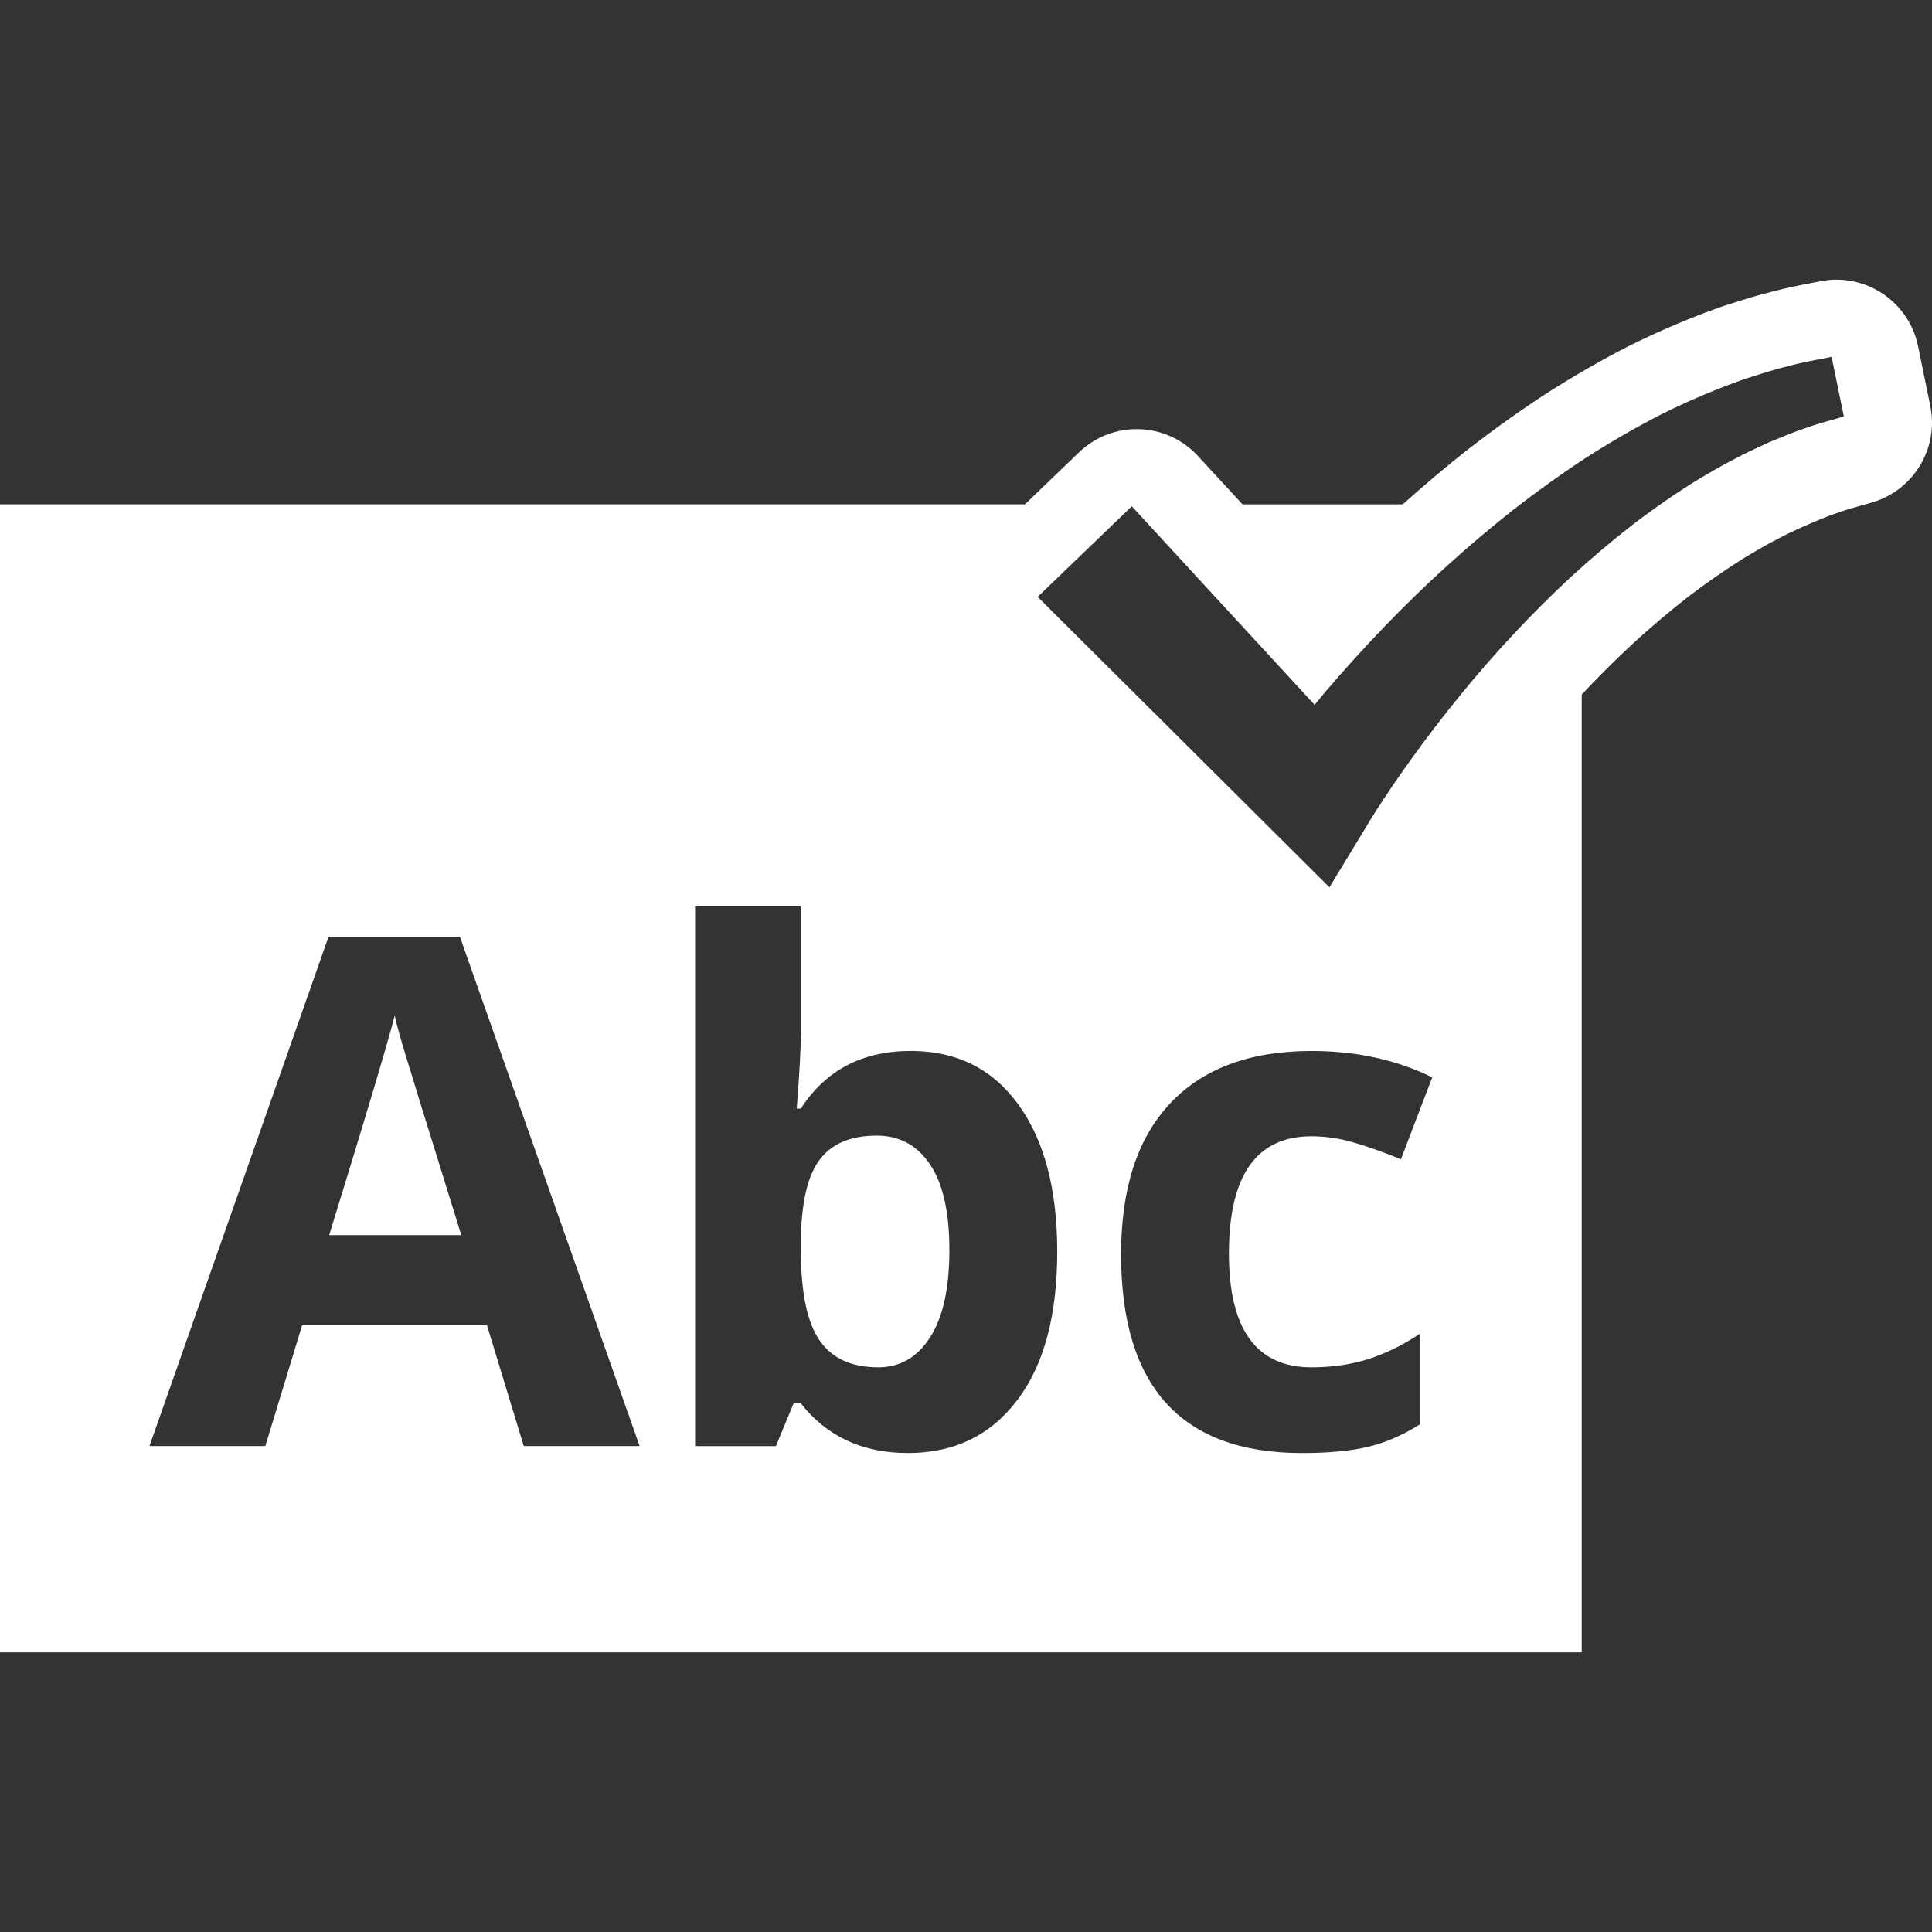 <svg version="1.1" xmlns="http://www.w3.org/2000/svg" xmlns:xlink="http://www.w3.org/1999/xlink" width="93.719" height="93.719" style="" xml:space="preserve"><rect width="100%" height="100%" fill="#333333" stroke="none"/><rect id="backgroundrect" width="100%" height="100%" x="0" y="0" fill="none" stroke="none"/>
















<g class="currentLayer" style=""><title>Layer 1</title><g id="svg_1" class="" fill="#ffffff" fill-opacity="1">
	<g id="svg_2" fill="#ffffff" fill-opacity="1">
		<path d="M19.147,49.266c-0.37,1.436-1.43,4.984-3.18,10.65h6.41c-1.649-5.308-2.578-8.307-2.784-9.003    C19.385,50.218,19.237,49.669,19.147,49.266z" id="svg_3" fill="#ffffff" fill-opacity="1"/>
		<path d="M42.536,55.087c-1.268,0-2.192,0.392-2.776,1.169c-0.584,0.78-0.886,2.069-0.909,3.862v0.556    c0,2.021,0.301,3.467,0.9,4.342c0.6,0.876,1.551,1.312,2.852,1.312c1.054,0,1.893-0.484,2.516-1.456    c0.622-0.97,0.934-2.381,0.934-4.231c0-1.852-0.315-3.238-0.943-4.163C44.483,55.55,43.624,55.087,42.536,55.087z" id="svg_4" fill="#ffffff" fill-opacity="1"/>
		<path d="M93.636,19.687l-0.593-2.895c-0.445-2.176-2.574-3.582-4.743-3.147l-0.461,0.089c-0.571,0.109-1.216,0.234-1.888,0.418    c-0.689,0.166-1.332,0.371-1.899,0.552l-0.387,0.122c-0.046,0.015-0.091,0.029-0.136,0.045c-1.489,0.525-2.98,1.155-4.484,1.898    c-1.375,0.703-2.746,1.493-4.105,2.366c-1.264,0.828-2.523,1.729-3.767,2.693c-1.063,0.84-2.106,1.724-3.128,2.638h-7.771    l-2.164-2.348c-0.735-0.798-1.763-1.268-2.848-1.3c-1.098-0.029-2.139,0.372-2.921,1.126l-2.623,2.521H0v55.689h76.727V33.69    c0.797-0.85,1.615-1.666,2.45-2.441c0.876-0.805,1.796-1.584,2.708-2.296c0.909-0.694,1.861-1.353,2.831-1.956l0.302-0.177    c0.364-0.214,0.729-0.431,1.108-0.619c0.05-0.026,0.101-0.052,0.151-0.08c0.332-0.184,0.677-0.34,1.02-0.499l0.752-0.329    c0.338-0.138,0.676-0.281,1.021-0.392c0.062-0.02,0.125-0.043,0.188-0.064c0.326-0.122,0.658-0.211,0.991-0.304l0.572-0.163    C92.836,23.775,94.059,21.741,93.636,19.687z M25.407,70.147l-1.784-5.856h-8.968l-1.784,5.856h-5.62l8.684-24.701h6.376    l8.716,24.701H25.407z M49.342,67.925c-1.295,1.705-3.06,2.56-5.292,2.56c-2.21,0-3.943-0.805-5.2-2.407h-0.354l-0.857,2.07    h-3.921V43.964h5.132v6.091c0,0.774-0.067,2.015-0.203,3.719h0.203c1.201-1.861,2.979-2.794,5.334-2.794    c2.221,0,3.958,0.866,5.216,2.601c1.256,1.733,1.885,4.11,1.885,7.125C51.287,63.815,50.639,66.22,49.342,67.925z M63.619,66.328    c0.988,0,1.902-0.133,2.744-0.396c0.841-0.265,1.683-0.678,2.522-1.237v4.393c-0.829,0.527-1.667,0.892-2.514,1.095    c-0.847,0.2-1.917,0.303-3.206,0.303c-5.855,0-8.783-3.214-8.783-9.644c0-3.196,0.795-5.639,2.389-7.328    c1.594-1.688,3.877-2.532,6.85-2.532c2.177,0,4.128,0.428,5.855,1.279l-1.517,3.971c-0.806-0.325-1.558-0.593-2.253-0.801    c-0.697-0.206-1.393-0.311-2.088-0.311c-2.67,0-4.004,1.896-4.004,5.688C59.615,64.488,60.949,66.328,63.619,66.328z     M87.609,20.761c-0.607,0.192-1.199,0.456-1.791,0.692c-0.582,0.275-1.17,0.53-1.735,0.844c-0.576,0.288-1.13,0.624-1.687,0.947    c-1.101,0.682-2.168,1.42-3.203,2.211c-1.025,0.799-2.023,1.646-2.985,2.526c-1.918,1.781-3.716,3.708-5.375,5.745    c-0.832,1.02-1.632,2.063-2.397,3.126c-0.38,0.533-0.758,1.069-1.117,1.611c-0.353,0.528-0.73,1.108-1.014,1.591l-1.816,2.988    l-2.576-2.564L50.335,28.953l4.567-4.394l8.869,9.632c0.166-0.2,0.33-0.407,0.498-0.607c0.926-1.081,1.875-2.133,2.858-3.155    c1.963-2.042,4.067-3.957,6.306-5.721c1.125-0.872,2.286-1.707,3.481-2.49c1.206-0.773,2.448-1.491,3.731-2.148    c1.291-0.638,2.621-1.203,3.987-1.685c0.69-0.217,1.377-0.449,2.087-0.617c0.698-0.195,1.419-0.314,2.131-0.457l0.594,2.894    C88.829,20.385,88.21,20.537,87.609,20.761z" id="svg_5" fill="#ffffff" fill-opacity="1"/>
	</g>
</g><g id="svg_6">
</g><g id="svg_7">
</g><g id="svg_8">
</g><g id="svg_9">
</g><g id="svg_10">
</g><g id="svg_11">
</g><g id="svg_12">
</g><g id="svg_13">
</g><g id="svg_14">
</g><g id="svg_15">
</g><g id="svg_16">
</g><g id="svg_17">
</g><g id="svg_18">
</g><g id="svg_19">
</g><g id="svg_20">
</g></g></svg>